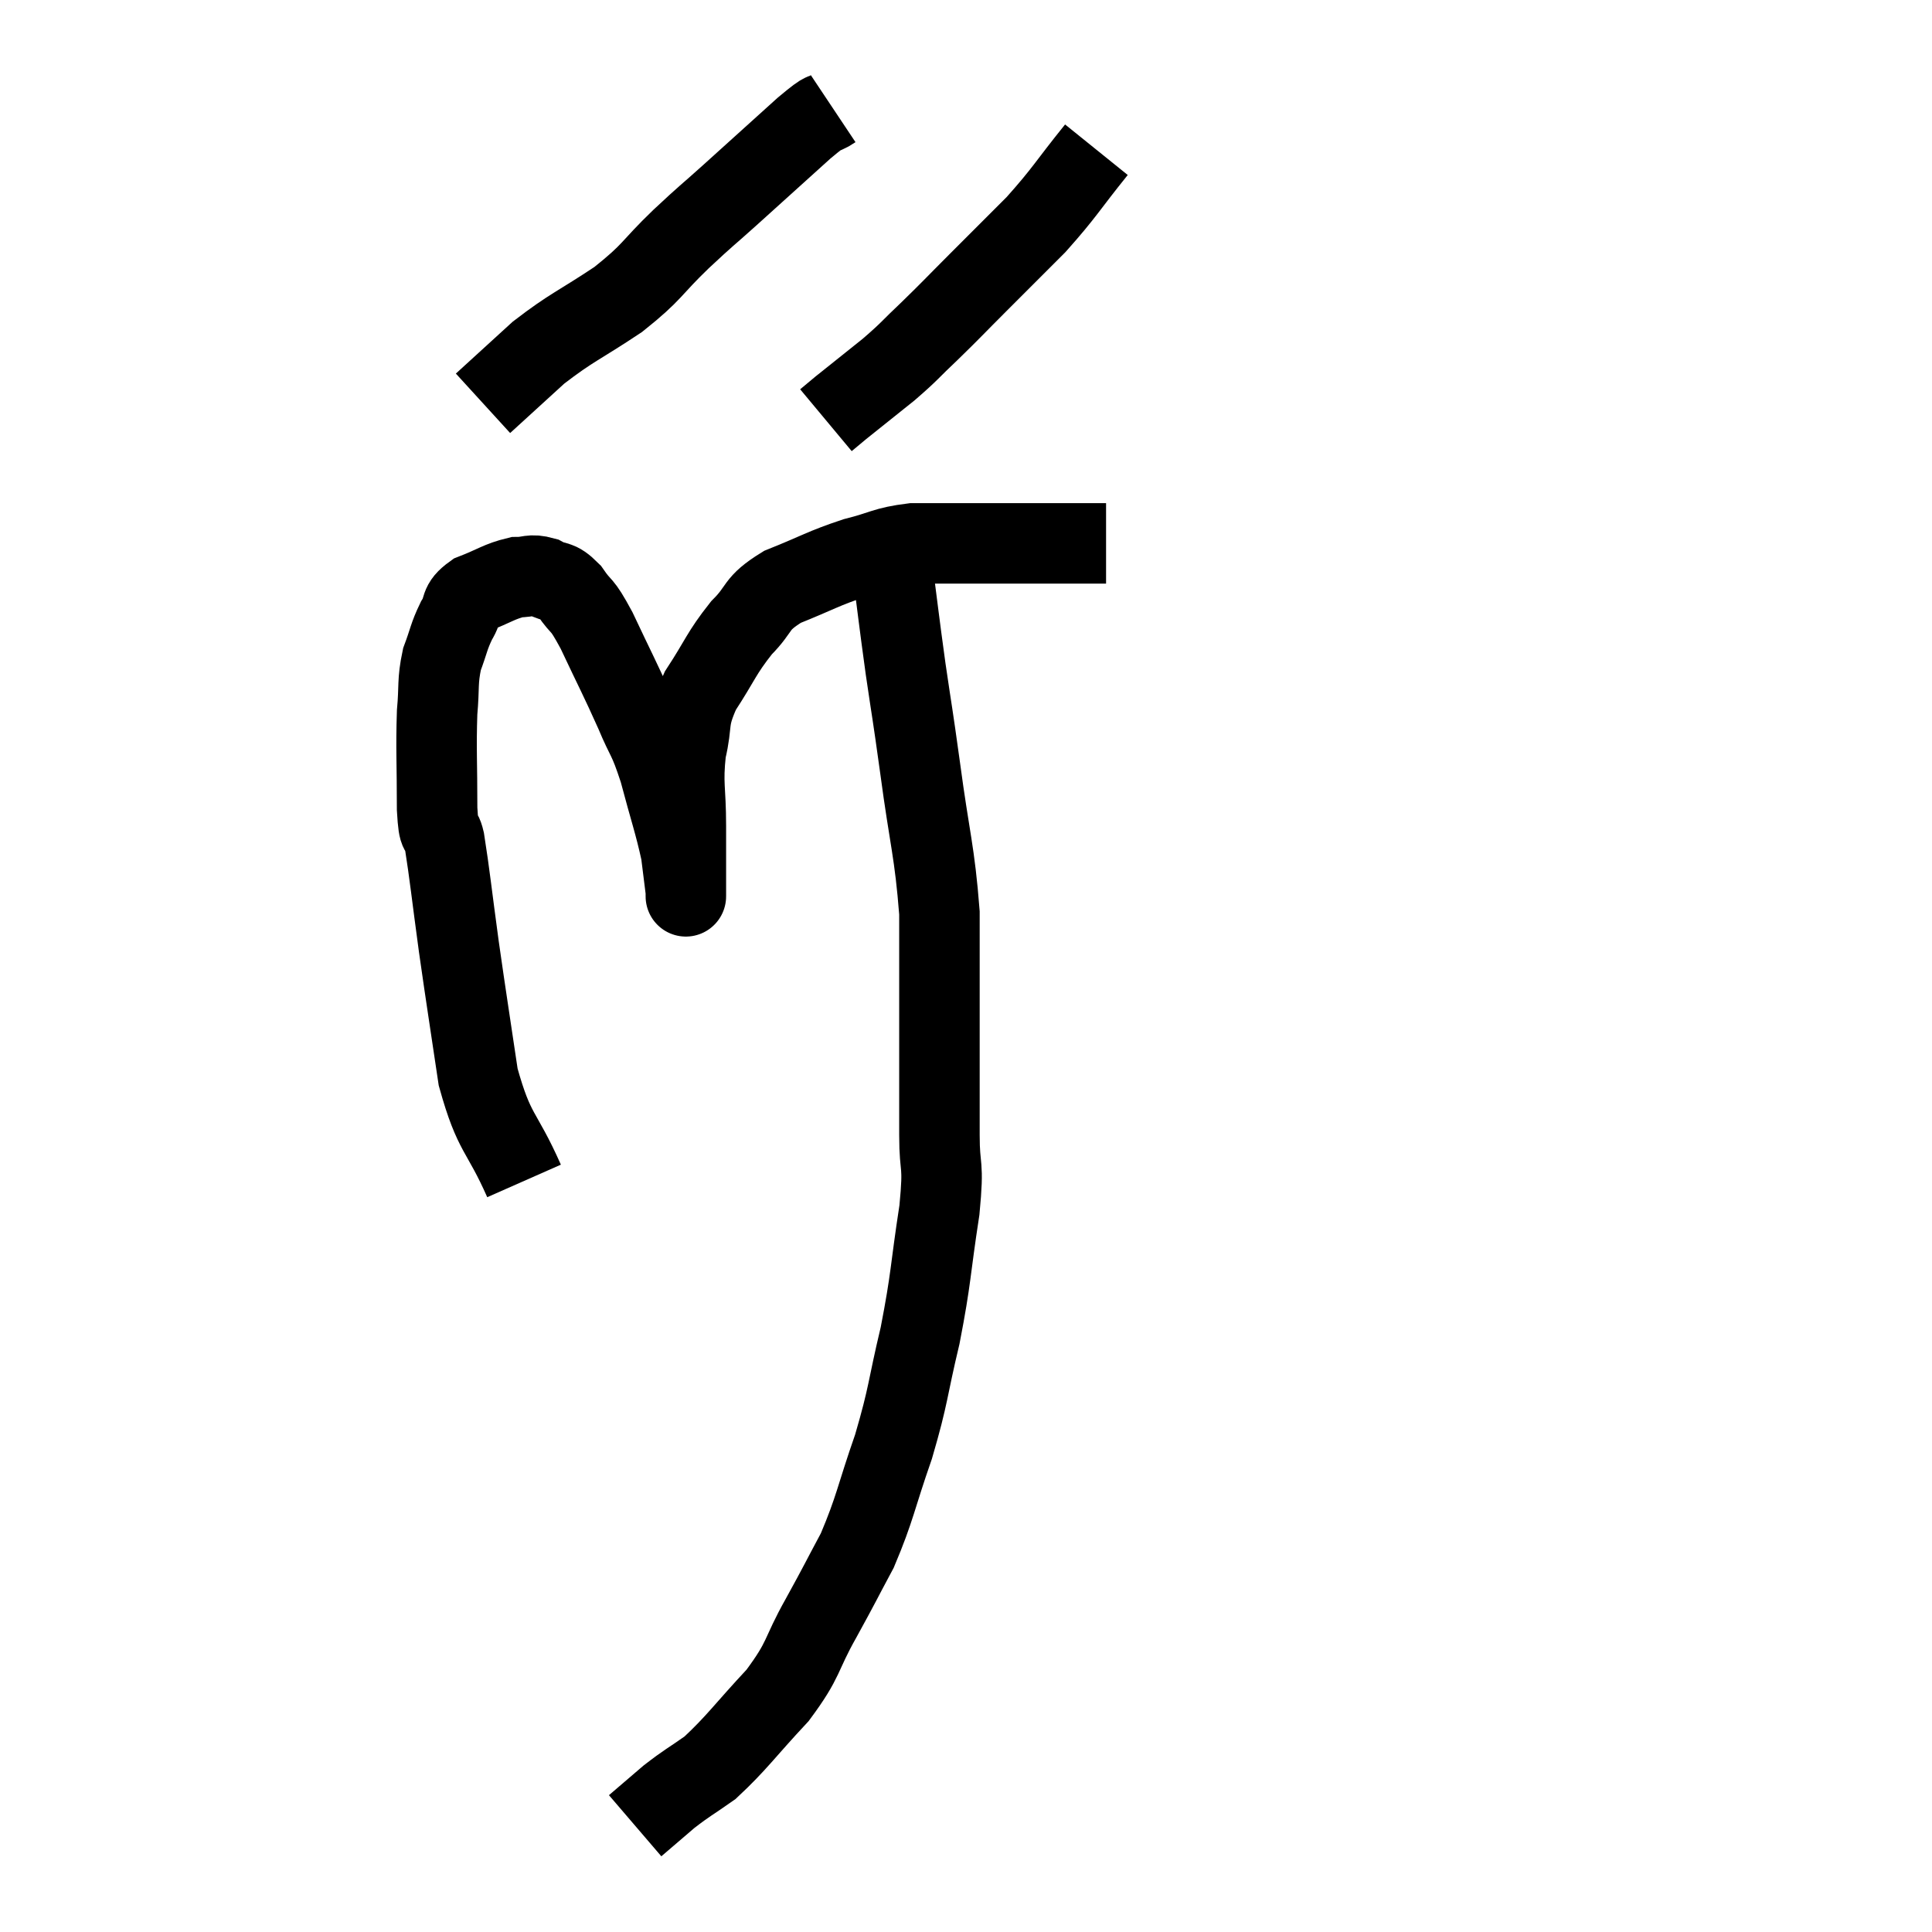 <svg width="48" height="48" viewBox="0 0 48 48" xmlns="http://www.w3.org/2000/svg"><path d="M 13.02 29.34 C 12.45 28.05, 12.285 28.215, 11.88 26.76 C 11.64 25.14, 11.61 24.99, 11.4 23.52 C 11.22 22.2, 11.175 21.735, 11.04 20.88 C 10.95 20.49, 10.905 20.895, 10.86 20.1 C 10.86 18.9, 10.83 18.63, 10.86 17.7 C 10.92 17.04, 10.86 16.95, 10.98 16.38 C 11.16 15.9, 11.145 15.825, 11.34 15.42 C 11.55 15.09, 11.385 15.03, 11.76 14.76 C 12.3 14.55, 12.405 14.445, 12.84 14.34 C 13.17 14.34, 13.17 14.25, 13.5 14.34 C 13.83 14.52, 13.83 14.37, 14.16 14.7 C 14.49 15.18, 14.415 14.91, 14.82 15.66 C 15.3 16.68, 15.39 16.83, 15.78 17.7 C 16.08 18.42, 16.095 18.27, 16.38 19.14 C 16.65 20.16, 16.755 20.43, 16.92 21.18 C 16.98 21.66, 17.01 21.9, 17.04 22.14 C 17.04 22.14, 17.04 22.155, 17.04 22.14 C 17.04 22.11, 17.04 22.485, 17.04 22.08 C 17.04 21.3, 17.04 21.375, 17.04 20.52 C 17.04 19.59, 16.95 19.5, 17.04 18.66 C 17.22 17.91, 17.055 17.925, 17.4 17.16 C 17.91 16.38, 17.91 16.245, 18.42 15.6 C 18.93 15.09, 18.735 15.015, 19.44 14.58 C 20.34 14.22, 20.43 14.13, 21.24 13.86 C 21.96 13.68, 21.96 13.59, 22.68 13.5 C 23.4 13.5, 23.49 13.5, 24.12 13.5 C 24.66 13.5, 24.66 13.5, 25.2 13.5 C 25.74 13.5, 25.86 13.5, 26.28 13.5 C 26.58 13.5, 26.58 13.5, 26.88 13.5 C 27.18 13.5, 27.33 13.5, 27.48 13.5 C 27.48 13.5, 27.48 13.5, 27.48 13.5 L 27.48 13.5" fill="none" stroke="black" stroke-width="2"></path><path d="M 20.7 2.7 C 20.34 2.94, 20.625 2.64, 19.98 3.18 C 19.05 4.02, 18.885 4.17, 18.12 4.86 C 17.52 5.4, 17.61 5.295, 16.92 5.94 C 16.14 6.69, 16.245 6.735, 15.36 7.44 C 14.37 8.1, 14.22 8.115, 13.38 8.76 C 12.69 9.39, 12.345 9.705, 12 10.02 L 12 10.02" fill="none" stroke="black" stroke-width="2"></path><path d="M 27.24 3.72 C 26.49 4.65, 26.475 4.755, 25.74 5.58 C 25.02 6.3, 24.96 6.36, 24.3 7.02 C 23.7 7.62, 23.655 7.68, 23.1 8.22 C 22.59 8.7, 22.635 8.7, 22.08 9.18 C 21.48 9.66, 21.18 9.9, 20.88 10.14 C 20.88 10.14, 20.97 10.065, 20.88 10.14 L 20.52 10.44" fill="none" stroke="black" stroke-width="2"></path><path d="M 22.14 13.86 C 22.32 15.24, 22.32 15.315, 22.5 16.62 C 22.68 17.85, 22.65 17.565, 22.86 19.08 C 23.1 20.88, 23.22 21.135, 23.34 22.68 C 23.34 23.97, 23.34 23.88, 23.34 25.26 C 23.34 26.73, 23.34 27, 23.34 28.2 C 23.34 29.13, 23.46 28.815, 23.34 30.06 C 23.1 31.62, 23.145 31.71, 22.86 33.18 C 22.53 34.56, 22.59 34.605, 22.2 35.94 C 21.75 37.23, 21.75 37.455, 21.3 38.52 C 20.85 39.36, 20.895 39.3, 20.4 40.2 C 19.86 41.16, 20.01 41.19, 19.32 42.12 C 18.48 43.02, 18.315 43.29, 17.64 43.92 C 17.13 44.28, 17.085 44.28, 16.62 44.64 C 16.2 45, 15.99 45.18, 15.78 45.36 C 15.78 45.36, 15.78 45.36, 15.78 45.36 L 15.78 45.36" fill="none" stroke="black" stroke-width="2"></path></svg>